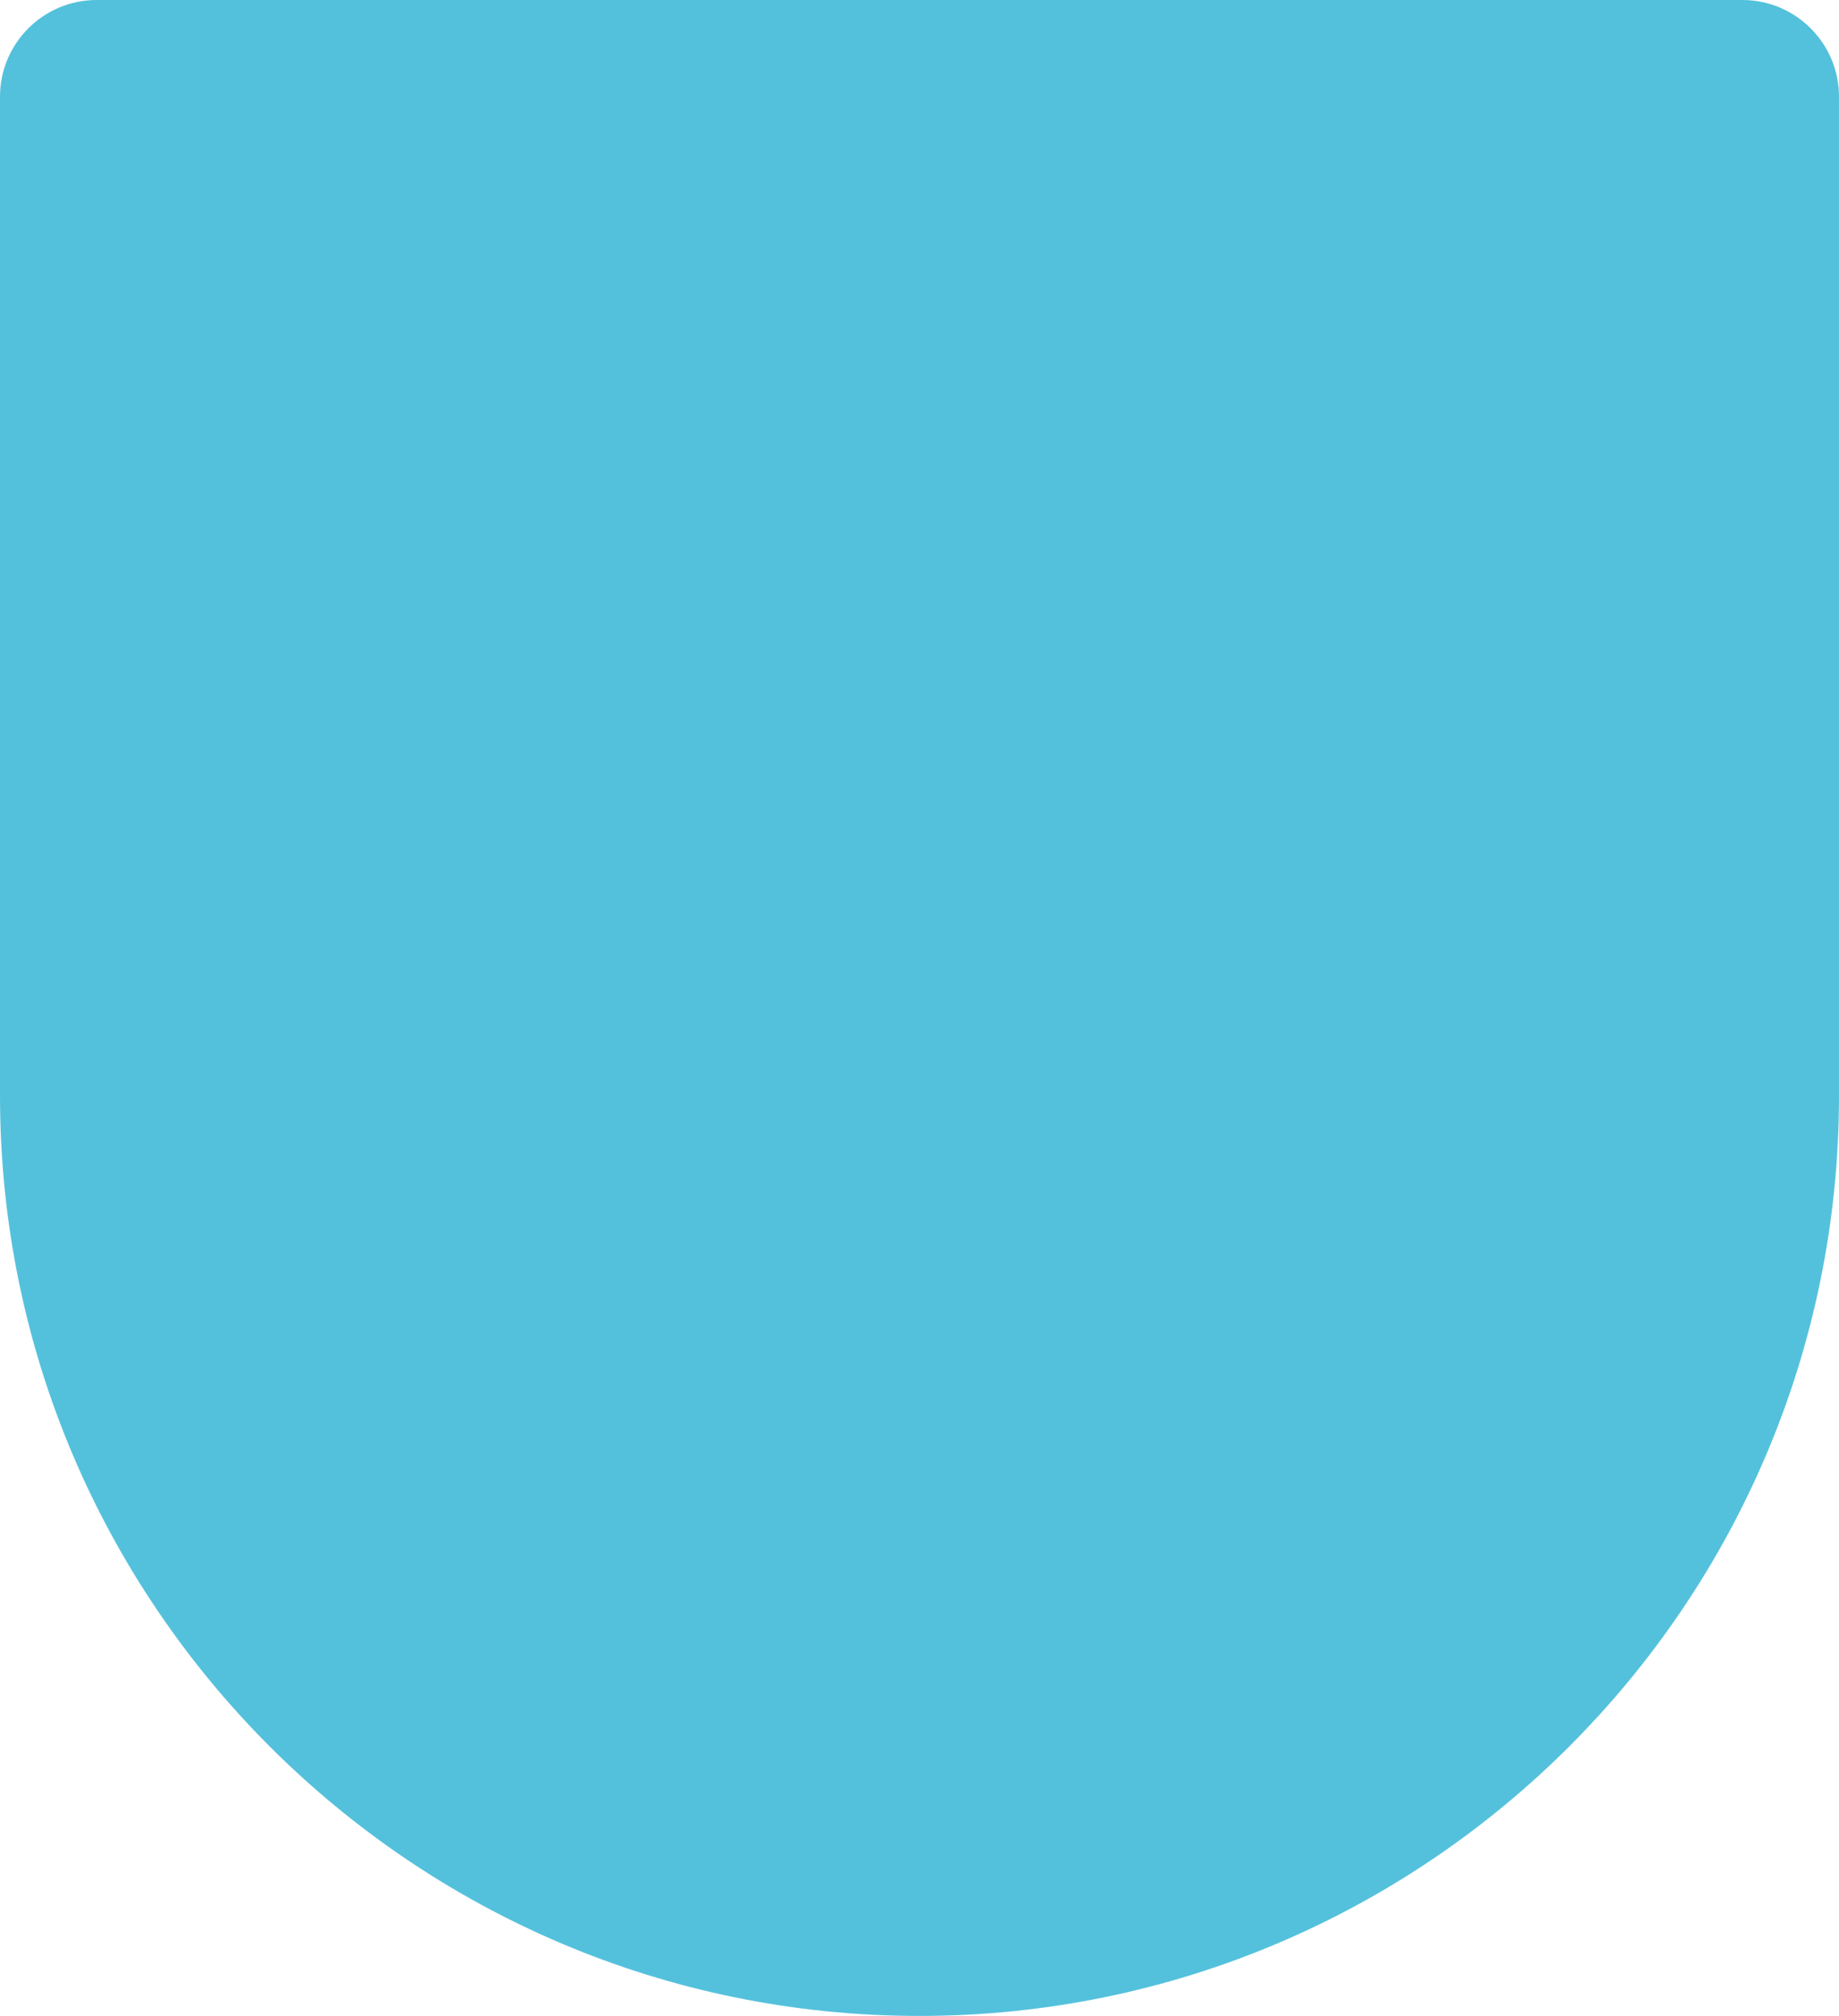<?xml version="1.0" encoding="UTF-8"?>
<svg id="Layer_2" data-name="Layer 2" xmlns="http://www.w3.org/2000/svg" viewBox="0 0 46.67 51.13">
  <defs>
    <style>
      .cls-1 {
        fill: #54c1dc;
      }
    </style>
  </defs>
  <g id="Capa_2" data-name="Capa 2">
    <path class="cls-1" d="M2.45,0h41.77c1.35,0,2.45,1.1,2.45,2.45v25.34c0,12.88-10.46,23.34-23.34,23.34h0C10.46,51.13,0,40.67,0,27.79V2.45C0,1.1,1.1,0,2.45,0Z"/>
  </g>
</svg>